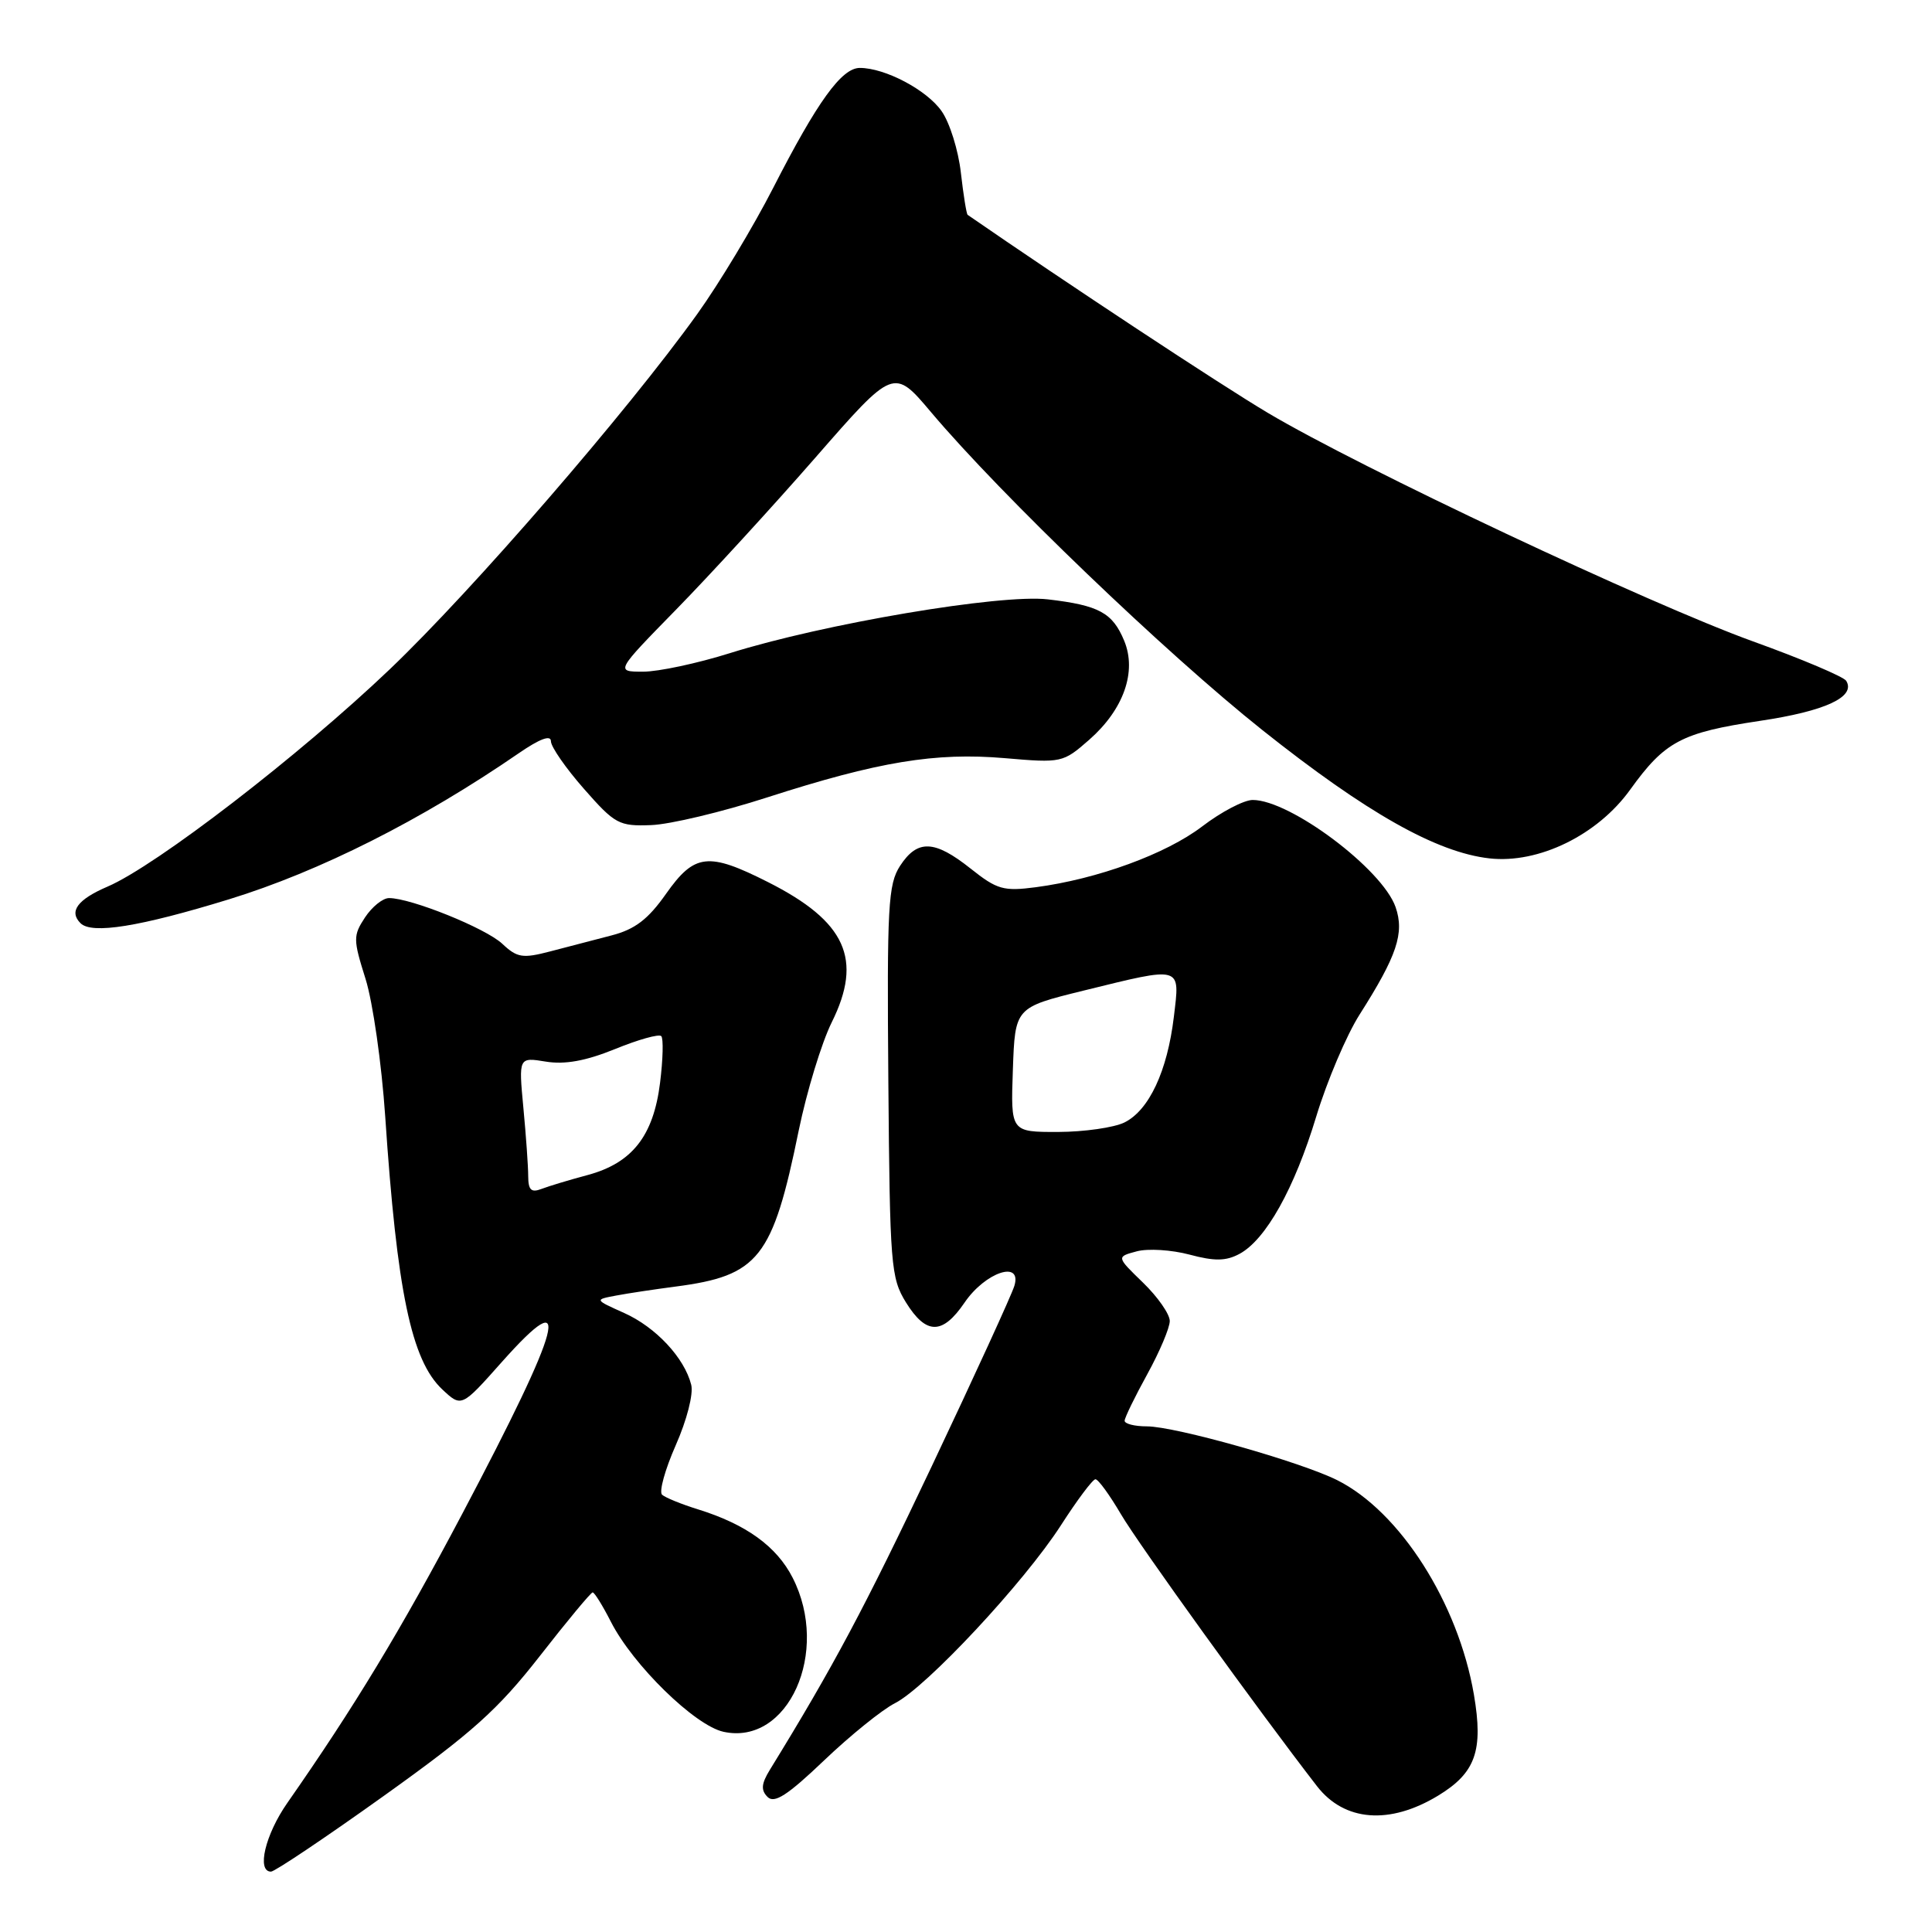 <?xml version="1.0" encoding="UTF-8" standalone="no"?>
<!DOCTYPE svg PUBLIC "-//W3C//DTD SVG 1.1//EN" "http://www.w3.org/Graphics/SVG/1.1/DTD/svg11.dtd" >
<svg xmlns="http://www.w3.org/2000/svg" xmlns:xlink="http://www.w3.org/1999/xlink" version="1.1" viewBox="0 0 256 256">
 <g >
 <path fill="currentColor"
d=" M 50.85 237.97 C 62.59 229.58 65.96 226.55 71.50 219.47 C 75.13 214.81 78.30 211.00 78.53 211.00 C 78.77 211.00 79.86 212.76 80.95 214.90 C 83.88 220.64 92.06 228.63 95.86 229.47 C 104.44 231.35 110.04 218.88 105.03 209.06 C 102.91 204.90 98.86 201.98 92.50 200.00 C 90.30 199.32 88.15 198.44 87.73 198.06 C 87.30 197.67 88.12 194.72 89.54 191.50 C 91.01 188.17 91.90 184.72 91.59 183.49 C 90.69 179.92 86.90 175.86 82.71 173.98 C 78.76 172.21 78.76 172.21 81.63 171.67 C 83.21 171.37 86.75 170.84 89.50 170.48 C 100.55 169.04 102.38 166.72 105.84 149.77 C 106.90 144.63 108.86 138.19 110.21 135.46 C 114.36 127.10 112.09 122.10 101.78 116.89 C 93.84 112.88 92.03 113.08 88.25 118.44 C 85.88 121.81 84.14 123.14 81.06 123.94 C 78.83 124.52 75.15 125.48 72.89 126.07 C 69.25 127.02 68.53 126.91 66.56 125.06 C 64.36 122.99 54.46 119.00 51.55 119.00 C 50.72 119.00 49.29 120.16 48.36 121.57 C 46.78 123.98 46.79 124.48 48.44 129.72 C 49.40 132.78 50.57 140.96 51.04 147.90 C 52.60 171.14 54.50 180.24 58.60 184.10 C 61.15 186.49 61.15 186.49 66.48 180.49 C 76.08 169.70 74.64 175.23 61.25 200.59 C 53.11 216.00 46.97 226.15 38.07 238.90 C 35.14 243.10 33.98 248.00 35.91 248.00 C 36.40 248.00 43.13 243.49 50.85 237.97 Z  M 190.56 237.93 C 195.53 234.91 196.57 231.97 195.30 224.54 C 193.22 212.40 185.51 200.30 177.19 196.13 C 172.34 193.70 155.72 189.00 151.96 189.00 C 150.33 189.00 149.01 188.66 149.02 188.25 C 149.03 187.84 150.38 185.07 152.02 182.09 C 153.66 179.11 155.00 175.94 155.00 175.04 C 155.00 174.13 153.41 171.85 151.46 169.96 C 147.92 166.53 147.92 166.53 150.62 165.81 C 152.10 165.41 155.24 165.61 157.61 166.24 C 160.94 167.13 162.43 167.11 164.23 166.15 C 167.73 164.27 171.52 157.49 174.41 147.94 C 175.84 143.24 178.42 137.16 180.15 134.44 C 185.11 126.64 186.12 123.64 184.92 120.19 C 183.16 115.15 170.95 106.00 165.99 106.00 C 164.83 106.00 161.81 107.58 159.29 109.51 C 154.50 113.16 145.42 116.48 137.26 117.56 C 132.97 118.12 132.12 117.88 128.61 115.09 C 123.83 111.29 121.57 111.20 119.27 114.72 C 117.68 117.17 117.52 120.02 117.71 143.29 C 117.91 167.68 118.04 169.33 120.04 172.57 C 122.72 176.89 124.88 176.90 127.81 172.60 C 130.55 168.57 135.45 166.93 134.41 170.38 C 134.06 171.55 129.13 182.31 123.45 194.31 C 114.58 213.03 110.41 220.86 102.01 234.51 C 100.88 236.36 100.80 237.20 101.71 238.11 C 102.61 239.01 104.36 237.88 109.19 233.27 C 112.66 229.96 116.89 226.54 118.59 225.68 C 122.74 223.57 135.69 209.69 140.57 202.12 C 142.73 198.76 144.79 196.01 145.15 196.01 C 145.52 196.00 147.03 198.09 148.53 200.64 C 150.85 204.61 166.76 226.67 174.51 236.68 C 178.14 241.36 184.13 241.83 190.56 237.93 Z  M 30.32 119.17 C 42.36 115.47 55.84 108.68 68.75 99.80 C 71.51 97.90 73.00 97.34 73.00 98.22 C 73.00 98.95 74.97 101.79 77.38 104.53 C 81.49 109.21 82.02 109.49 86.28 109.33 C 88.78 109.24 95.69 107.59 101.66 105.66 C 116.37 100.92 123.93 99.67 133.15 100.46 C 140.68 101.11 140.85 101.07 144.34 98.01 C 148.89 94.01 150.66 89.00 148.96 84.90 C 147.42 81.19 145.62 80.21 138.86 79.42 C 132.58 78.68 109.12 82.65 96.70 86.55 C 92.41 87.90 87.24 89.00 85.22 89.00 C 81.54 89.00 81.54 89.00 89.61 80.75 C 94.05 76.21 102.35 67.16 108.05 60.63 C 118.42 48.75 118.42 48.75 123.38 54.63 C 132.70 65.67 154.49 86.57 167.27 96.74 C 181.04 107.69 190.34 112.95 197.36 113.74 C 203.87 114.47 211.69 110.65 216.01 104.63 C 220.61 98.24 222.79 97.08 233.19 95.52 C 241.87 94.23 245.94 92.34 244.63 90.21 C 244.30 89.67 238.73 87.31 232.26 84.98 C 218.48 80.00 180.22 61.98 168.00 54.71 C 161.61 50.91 141.31 37.51 128.22 28.47 C 128.06 28.36 127.66 25.85 127.32 22.89 C 126.99 19.92 125.84 16.25 124.77 14.73 C 122.81 11.92 117.28 9.00 113.93 9.00 C 111.52 9.00 108.31 13.45 102.46 24.88 C 99.82 30.04 95.29 37.57 92.39 41.61 C 83.10 54.56 62.65 78.18 51.66 88.67 C 39.69 100.09 20.69 114.72 14.25 117.48 C 10.27 119.19 9.10 120.77 10.67 122.33 C 12.16 123.82 18.50 122.80 30.32 119.17 Z  M 69.99 155.86 C 69.99 154.56 69.70 150.48 69.35 146.79 C 68.72 140.08 68.72 140.08 72.33 140.67 C 74.86 141.08 77.62 140.58 81.51 139.00 C 84.57 137.75 87.32 136.98 87.62 137.29 C 87.92 137.59 87.85 140.38 87.46 143.49 C 86.58 150.53 83.76 154.11 77.86 155.70 C 75.46 156.34 72.71 157.17 71.75 157.54 C 70.39 158.06 70.00 157.69 69.99 155.86 Z  M 134.21 141.75 C 134.50 133.50 134.50 133.50 143.50 131.28 C 156.76 128.02 156.36 127.90 155.54 134.75 C 154.68 141.92 152.26 147.11 149.00 148.73 C 147.62 149.41 143.67 149.98 140.21 149.99 C 133.92 150.00 133.92 150.00 134.21 141.75 Z "/>
</g>
</svg>
